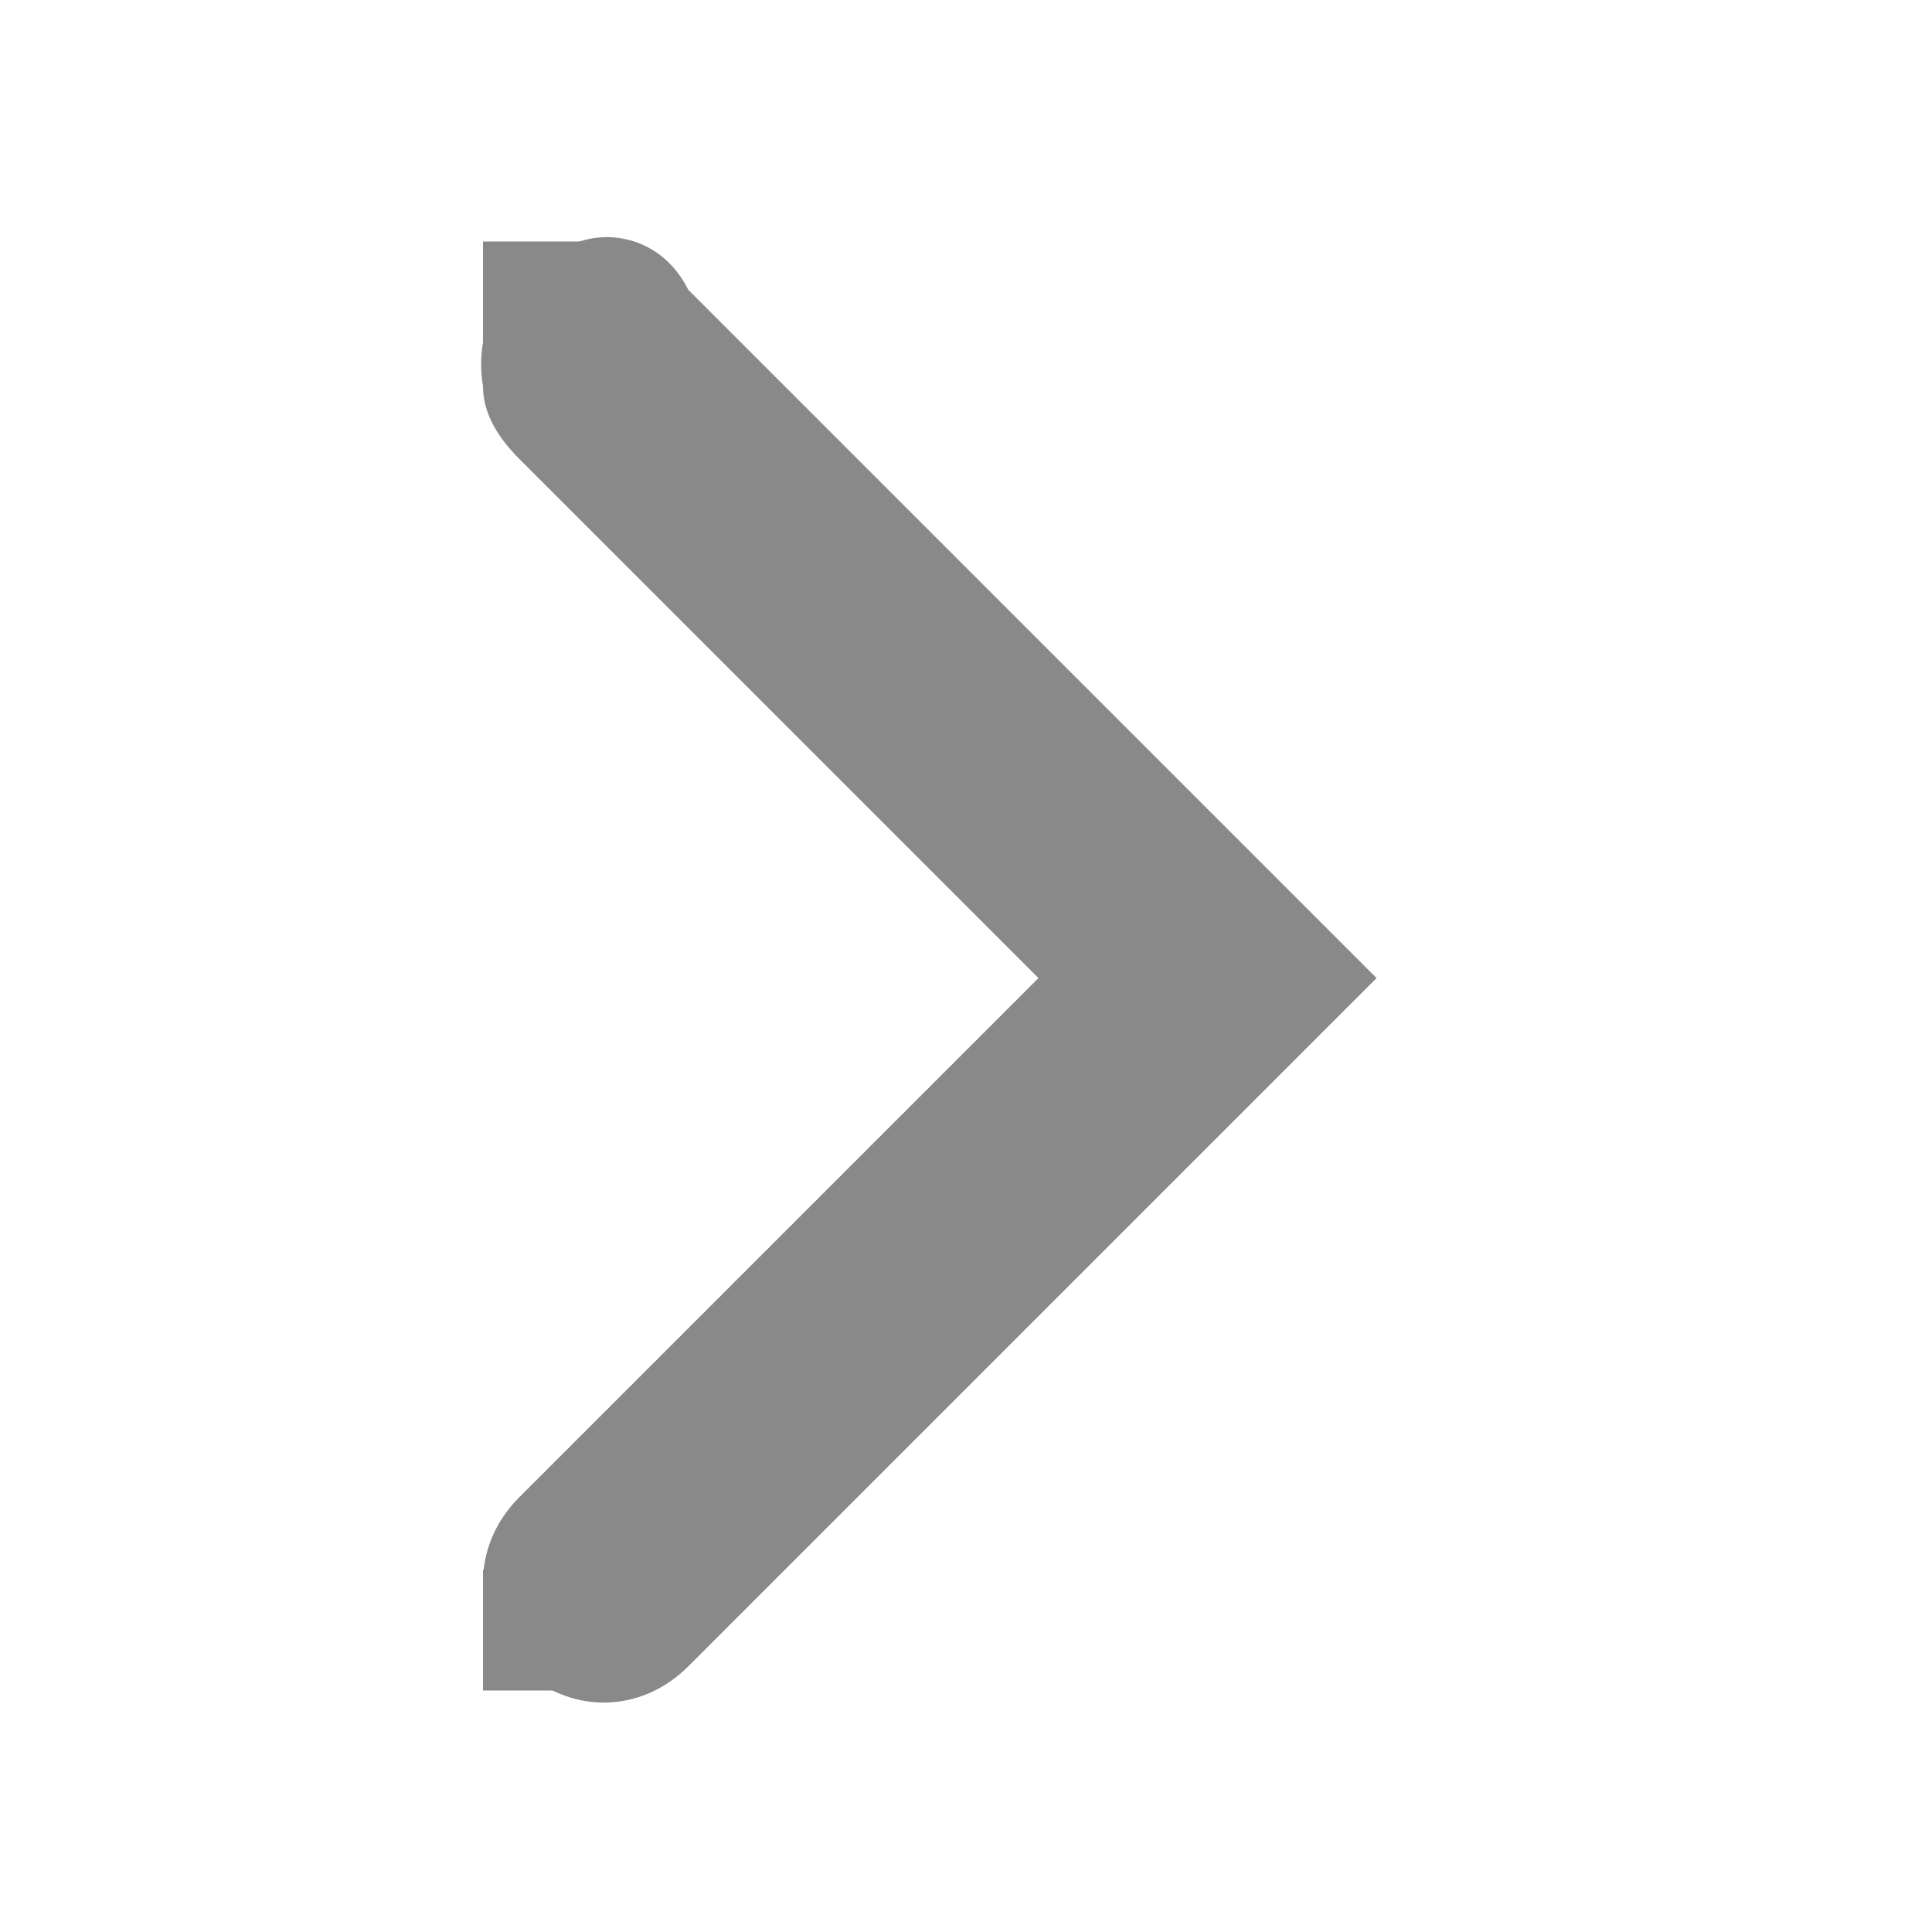<?xml version="1.0" encoding="utf-8"?>
<!-- Generator: Adobe Illustrator 19.2.1, SVG Export Plug-In . SVG Version: 6.00 Build 0)  -->
<svg version="1.1"
	 id="svg7384" inkscape:version="0.91 r13725" sodipodi:docname="calendar-arrow-right-hover.svg" xmlns:cc="http://creativecommons.org/ns#" xmlns:dc="http://purl.org/dc/elements/1.1/" xmlns:inkscape="http://www.inkscape.org/namespaces/inkscape" xmlns:rdf="http://www.w3.org/1999/02/22-rdf-syntax-ns#" xmlns:sodipodi="http://sodipodi.sourceforge.net/DTD/sodipodi-0.dtd" xmlns:svg="http://www.w3.org/2000/svg"
	 xmlns="http://www.w3.org/2000/svg" xmlns:xlink="http://www.w3.org/1999/xlink" x="0px" y="0px" viewBox="0 0 16 16"
	 style="enable-background:new 0 0 16 16;" xml:space="preserve">
<style type="text/css">
	.st0{fill:#898989;}
</style>
<sodipodi:namedview  bordercolor="#666666" borderopacity="1" gridtolerance="10" guidetolerance="10" id="namedview88" inkscape:bbox-nodes="false" inkscape:bbox-paths="true" inkscape:current-layer="layer12" inkscape:cx="3.892693" inkscape:cy="8.8200689" inkscape:guide-bbox="true" inkscape:object-nodes="false" inkscape:object-paths="false" inkscape:pageopacity="0" inkscape:pageshadow="2" inkscape:snap-bbox="true" inkscape:snap-bbox-midpoints="false" inkscape:snap-global="true" inkscape:snap-grids="true" inkscape:snap-nodes="true" inkscape:snap-others="false" inkscape:snap-to-guides="true" inkscape:window-height="720" inkscape:window-maximized="1" inkscape:window-width="1366" inkscape:window-x="0" inkscape:window-y="25" inkscape:zoom="16" objecttolerance="10" pagecolor="#ffffff" showborder="false" showgrid="false" showguides="true">
	
		<inkscape:grid  empspacing="2" enabled="true" id="grid4866" originx="-80px" originy="530px" snapvisiblegridlinesonly="true" spacingx="1px" spacingy="1px" type="xygrid" visible="true">
		</inkscape:grid>
	
		<inkscape:grid  color="#000000" empcolor="#000000" empopacity="0" empspacing="4" enabled="true" id="grid5968" opacity="0.125" originx="-80px" originy="530px" snapvisiblegridlinesonly="true" spacingx="0.5px" spacingy="0.5px" type="xygrid" visible="true">
		</inkscape:grid>
</sodipodi:namedview>
<title  id="title9167">Gnome Symbolic Icon Theme</title>
<g id="layer9" transform="translate(-321,-747)" inkscape:groupmode="layer" inkscape:label="status">
</g>
<g id="layer10" transform="translate(-321,-747)" inkscape:groupmode="layer" inkscape:label="devices">
</g>
<g id="layer11" transform="translate(-321,-747)" inkscape:groupmode="layer" inkscape:label="apps">
</g>
<g id="layer13" transform="translate(-321,-747)" inkscape:groupmode="layer" inkscape:label="places">
</g>
<g id="layer14" transform="translate(-321,-747)" inkscape:groupmode="layer" inkscape:label="mimetypes">
</g>
<g id="layer15" transform="translate(-321,-747)" inkscape:groupmode="layer" inkscape:label="emblems">
</g>
<g id="g71291" transform="translate(-321,-747)" inkscape:groupmode="layer" inkscape:label="emotes">
</g>
<g id="g4953" transform="translate(-321,-747)" inkscape:groupmode="layer" inkscape:label="categories">
</g>
<g id="layer12" transform="translate(-321,-747)" inkscape:groupmode="layer" inkscape:label="actions">
	<path id="path8460" inkscape:connector-curvature="0" class="st0" d="M325.8,749c-0.5,0.1-0.9,0.6-0.8,1.2c0,0.2,0.1,0.4,0.3,0.6
		l4.3,4.3l-4.3,4.3c-0.4,0.4-0.4,1,0,1.4s1,0.4,1.4,0l5-5l0.7-0.7l-0.7-0.7l-5-5C326.5,749,326.1,748.9,325.8,749z"/>
	<rect id="rect8464" x="325" y="749" class="st0" width="1" height="1"/>
	<rect id="rect8468" x="325" y="760" class="st0" width="1" height="1"/>
</g>
</svg>
